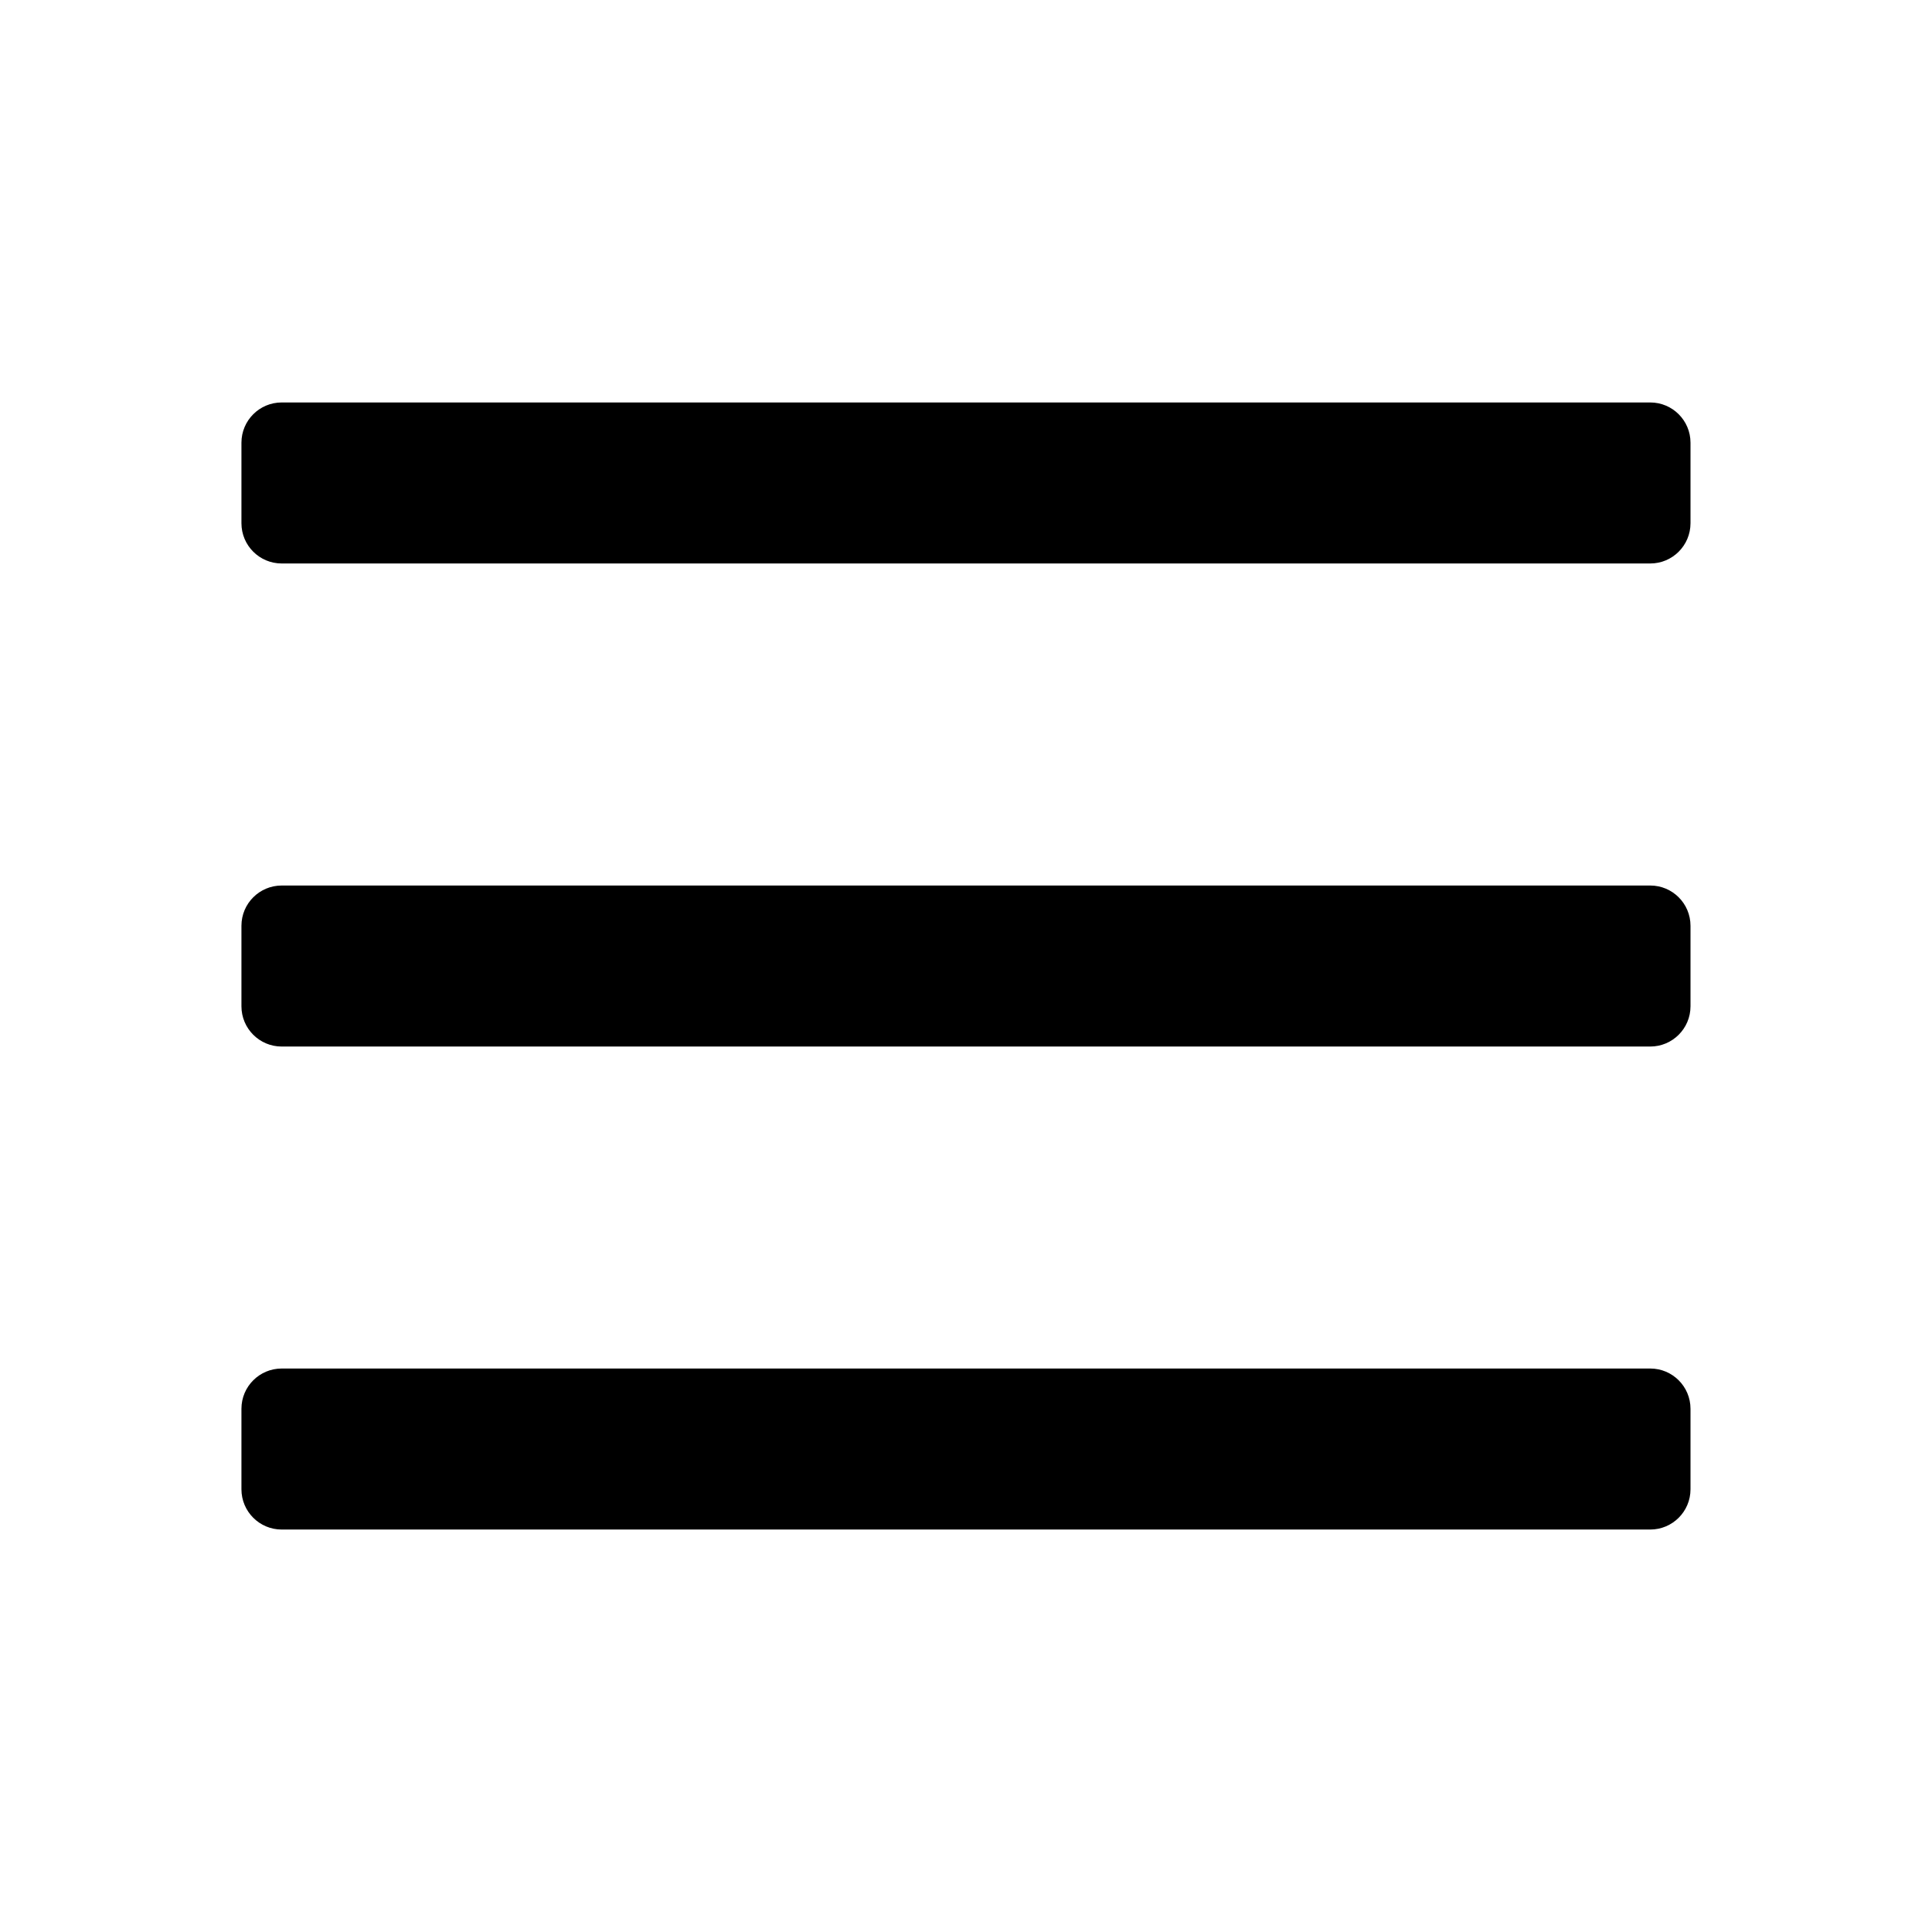<svg version="1.1" xmlns="http://www.w3.org/2000/svg" width="32" height="32" viewBox="0 0 32 32">
<title>more</title>
<path d="M27.333 9.333h-22.667c-0.368 0-0.667-0.298-0.667-0.667v-1.333c0-0.368 0.298-0.667 0.667-0.667h22.667c0.368 0 0.667 0.298 0.667 0.667v1.333c0 0.368-0.298 0.667-0.667 0.667zM28 16.667v-1.333c0-0.368-0.298-0.667-0.667-0.667h-22.667c-0.368 0-0.667 0.298-0.667 0.667v1.333c0 0.368 0.298 0.667 0.667 0.667h22.667c0.368 0 0.667-0.298 0.667-0.667zM28 24.667v-1.333c0-0.368-0.298-0.667-0.667-0.667h-22.667c-0.368 0-0.667 0.298-0.667 0.667v1.333c0 0.368 0.298 0.667 0.667 0.667h22.667c0.368 0 0.667-0.298 0.667-0.667z"></path>
</svg>
